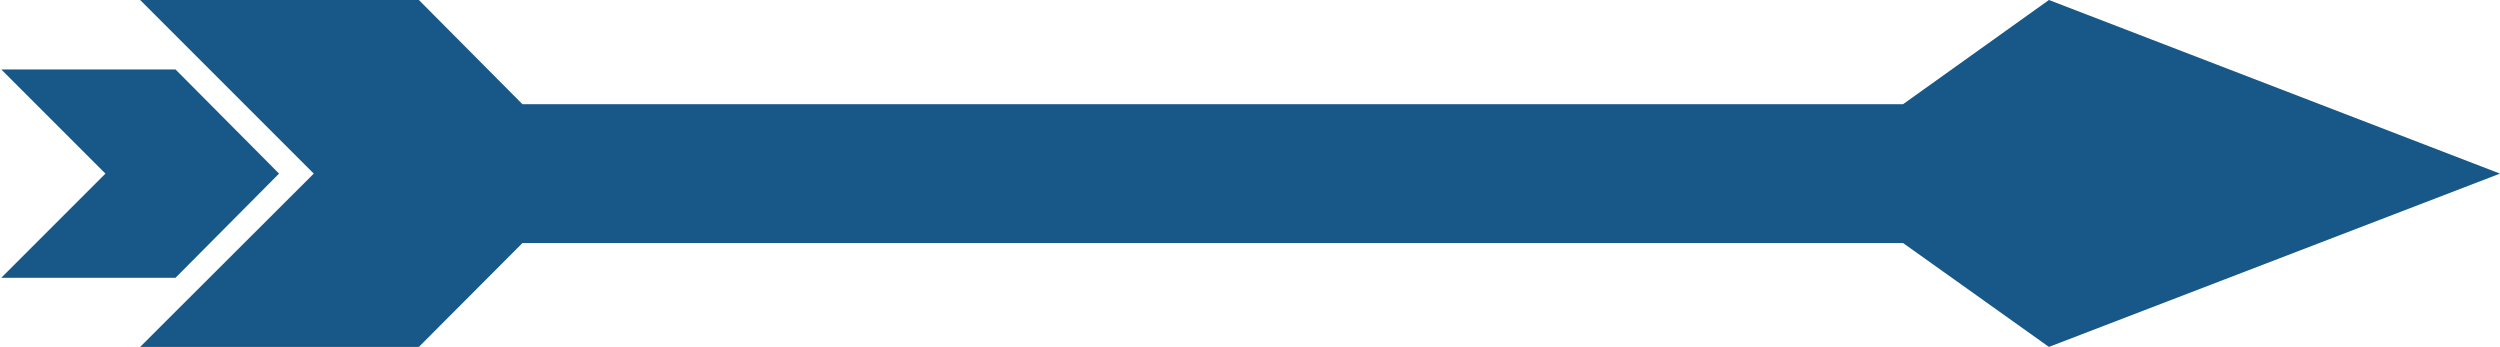 <?xml version="1.0" encoding="utf-8"?>
<!-- Generator: Adobe Illustrator 18.1.1, SVG Export Plug-In . SVG Version: 6.00 Build 0)  -->
<!DOCTYPE svg PUBLIC "-//W3C//DTD SVG 1.1//EN" "http://www.w3.org/Graphics/SVG/1.1/DTD/svg11.dtd">
<svg version="1.1" id="Layer_1" xmlns="http://www.w3.org/2000/svg" xmlns:xlink="http://www.w3.org/1999/xlink" x="0px" y="0px"
	 viewBox="0 0 792 109.9" enable-background="new 0 0 792 109.9" xml:space="preserve">
<g>
	<polygon fill="#175889" points="55.6,88 88.4,55 55.6,22 0.4,22 33.4,55 0.4,88 	"/>
	<polygon fill="#175889" points="649.1,0 602.9,33 165.5,33 132.7,0 44.4,0 99.4,55 44.4,109.9 132.7,109.9 165.5,77 602.9,77 
		649.1,109.9 792,55 	"/>
</g>
</svg>
